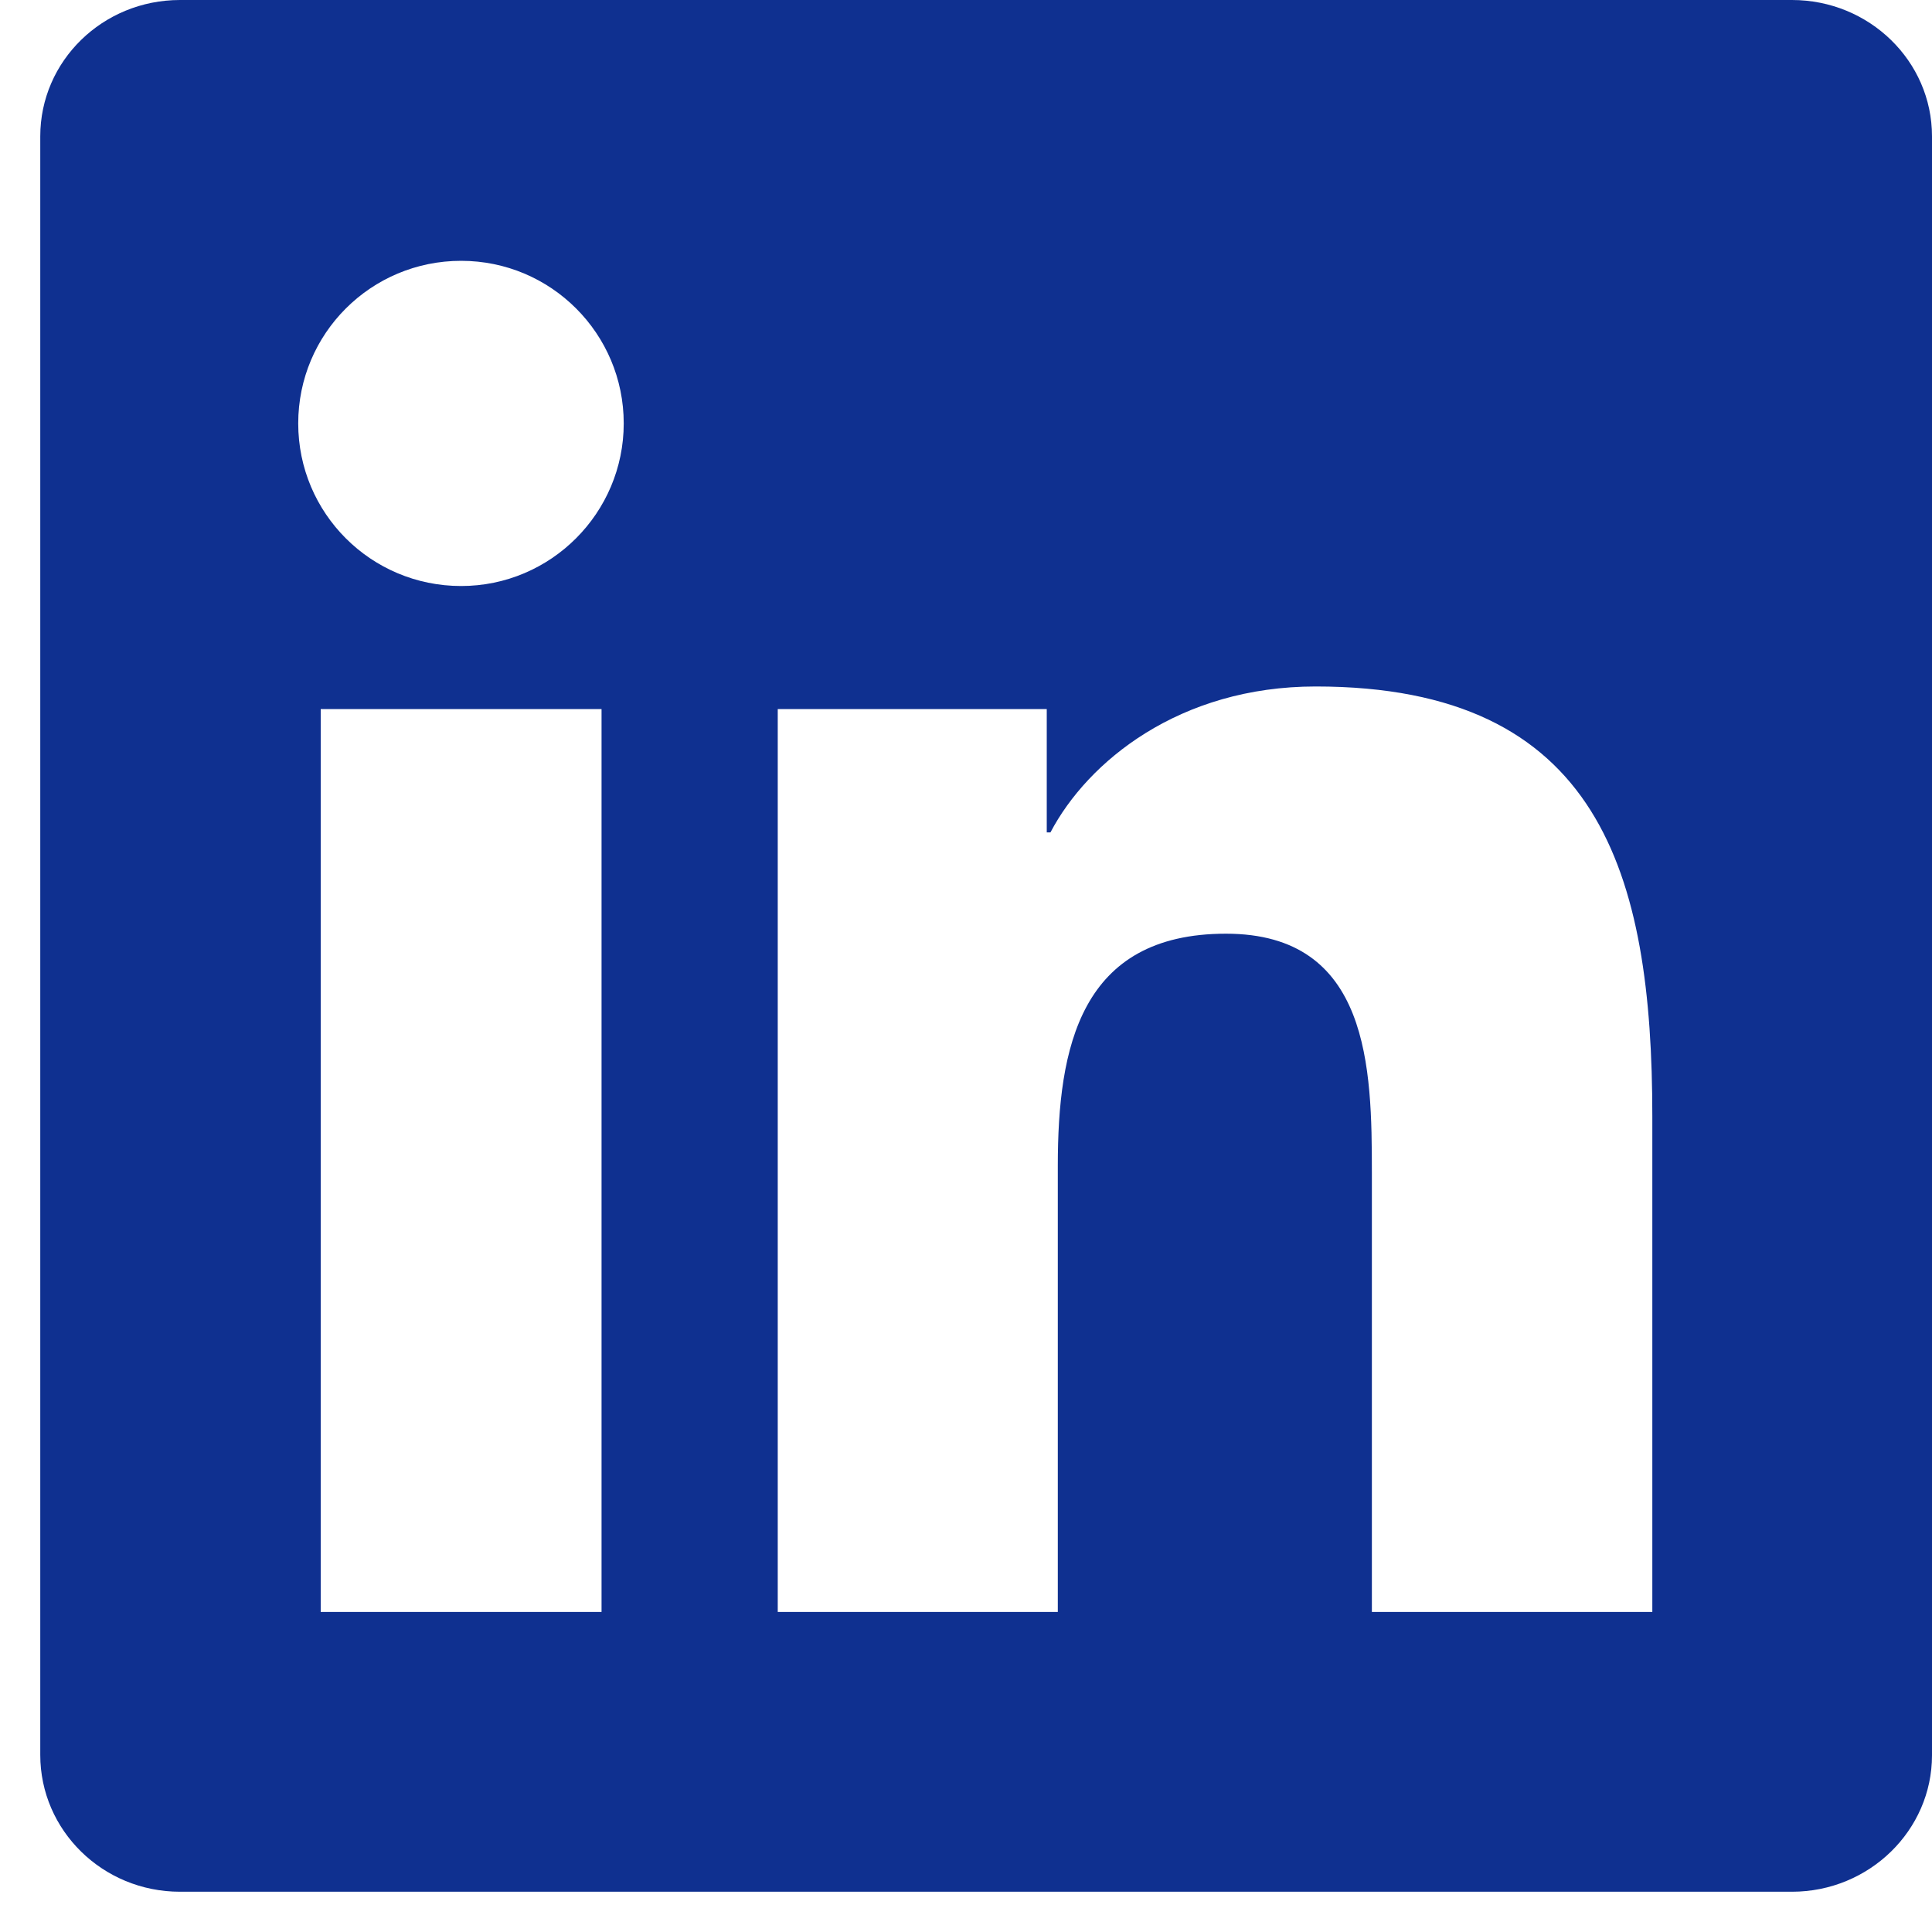 <svg width="25" height="25" viewBox="0 0 25 25" fill="none" xmlns="http://www.w3.org/2000/svg">
<path d="M23.188 0H2.329C1.329 0 0.521 0.789 0.521 1.764V22.709C0.521 23.685 1.329 24.479 2.329 24.479H23.188C24.187 24.479 25 23.685 25 22.714V1.764C25 0.789 24.187 0 23.188 0ZM7.784 20.859H4.15V9.175H7.784V20.859ZM5.967 7.583C4.8 7.583 3.859 6.641 3.859 5.479C3.859 4.317 4.8 3.375 5.967 3.375C7.129 3.375 8.071 4.317 8.071 5.479C8.071 6.636 7.129 7.583 5.967 7.583ZM21.381 20.859H17.752V15.18C17.752 13.826 17.728 12.082 15.864 12.082C13.975 12.082 13.688 13.559 13.688 15.084V20.859H10.064V9.175H13.545V10.771H13.593C14.075 9.854 15.261 8.883 17.025 8.883C20.702 8.883 21.381 11.302 21.381 14.448V20.859Z" fill="#0F3090"/>
</svg>
